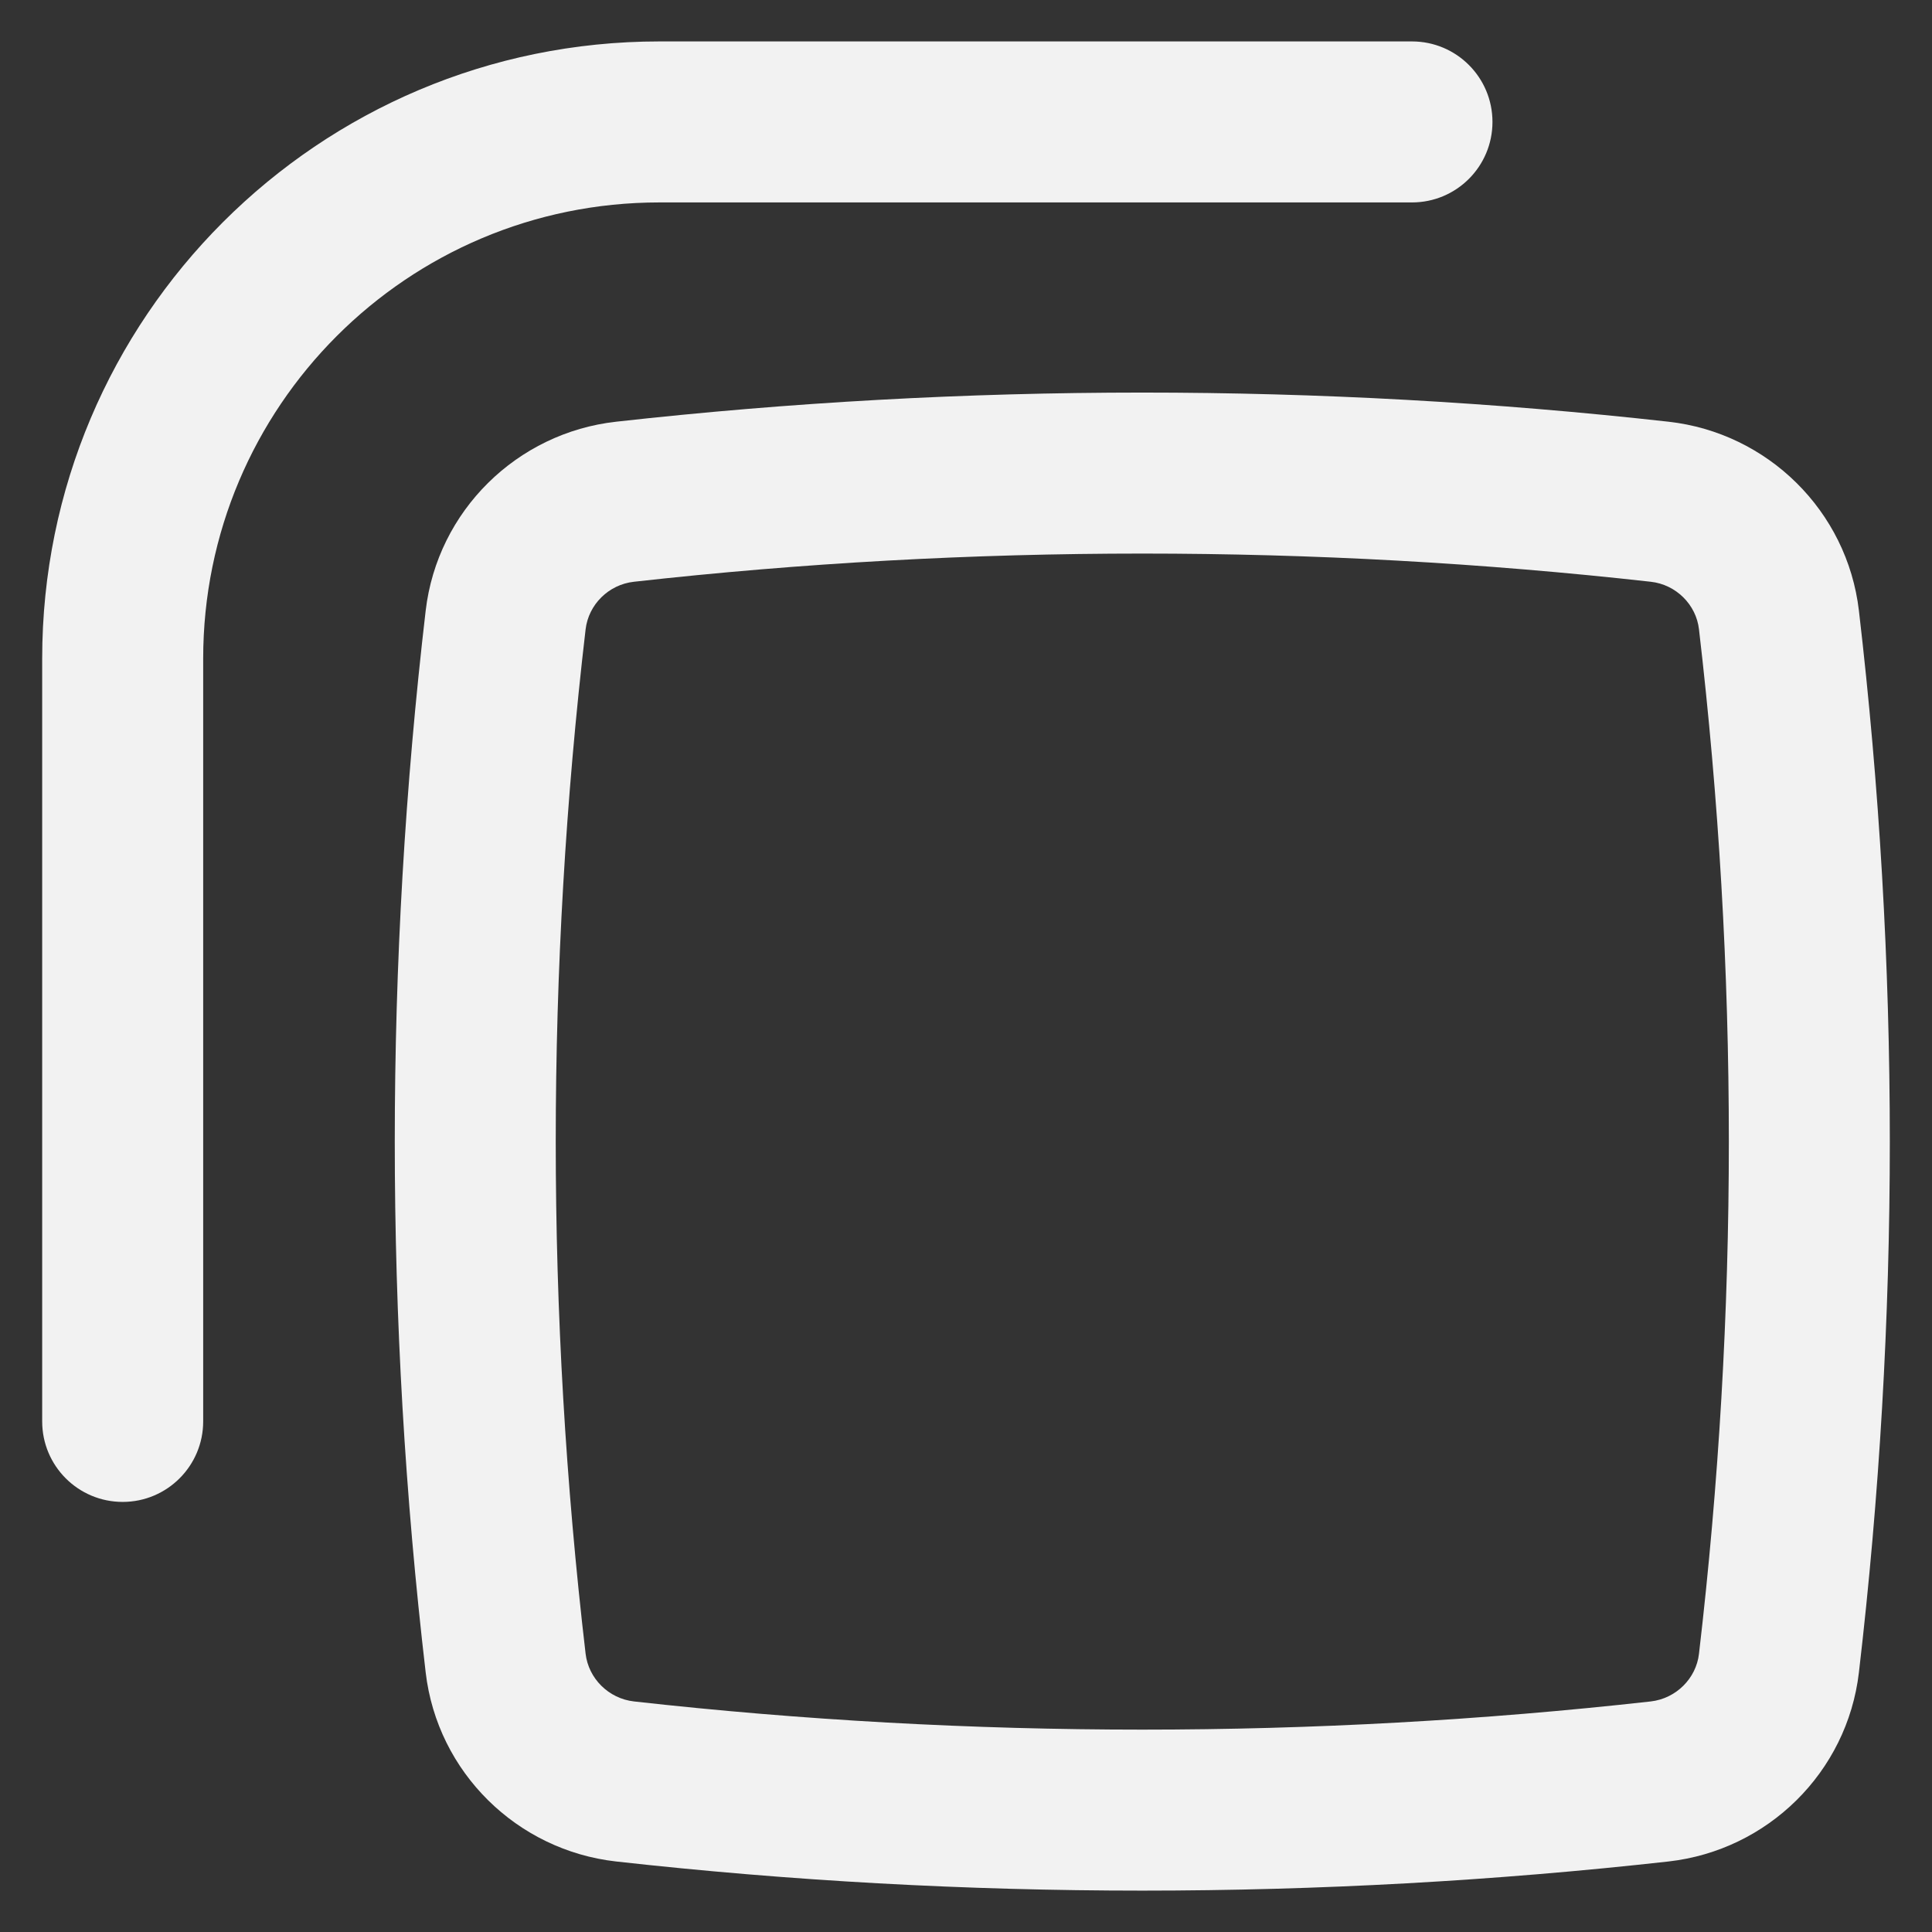 <svg width="18" height="18" viewBox="0 0 18 18" fill="none" xmlns="http://www.w3.org/2000/svg">
<rect x="0" y="0" width="18" height="18" fill="#333333" stroke="none"/>
<path d="M6.143 0.386C2.967 0.386 0.393 2.96 0.393 6.136V13.243C0.393 13.657 0.728 13.993 1.143 13.993C1.557 13.993 1.893 13.657 1.893 13.243V6.136C1.893 3.789 3.795 1.886 6.143 1.886H13.155C13.57 1.886 13.905 1.55 13.905 1.136C13.905 0.722 13.57 0.386 13.155 0.386H6.143Z" fill="#F2F2F2"/>
<path fill-rule="evenodd" clip-rule="evenodd" d="M15.545 3.929C12.304 3.567 8.981 3.567 5.74 3.929C4.817 4.032 4.075 4.759 3.966 5.689C3.582 8.976 3.582 12.296 3.966 15.582C4.075 16.513 4.817 17.239 5.74 17.343C8.981 17.705 12.304 17.705 15.545 17.343C16.468 17.239 17.21 16.513 17.319 15.582C17.703 12.296 17.703 8.976 17.319 5.689C17.21 4.759 16.468 4.032 15.545 3.929ZM5.907 5.42C9.037 5.07 12.248 5.07 15.379 5.42C15.616 5.446 15.803 5.634 15.829 5.863C16.2 9.034 16.2 12.237 15.829 15.408C15.803 15.637 15.616 15.825 15.379 15.852C12.248 16.202 9.037 16.202 5.907 15.852C5.669 15.825 5.483 15.637 5.456 15.408C5.085 12.237 5.085 9.034 5.456 5.863C5.483 5.634 5.669 5.446 5.907 5.42Z" fill="#F2F2F2"/>
</svg>
